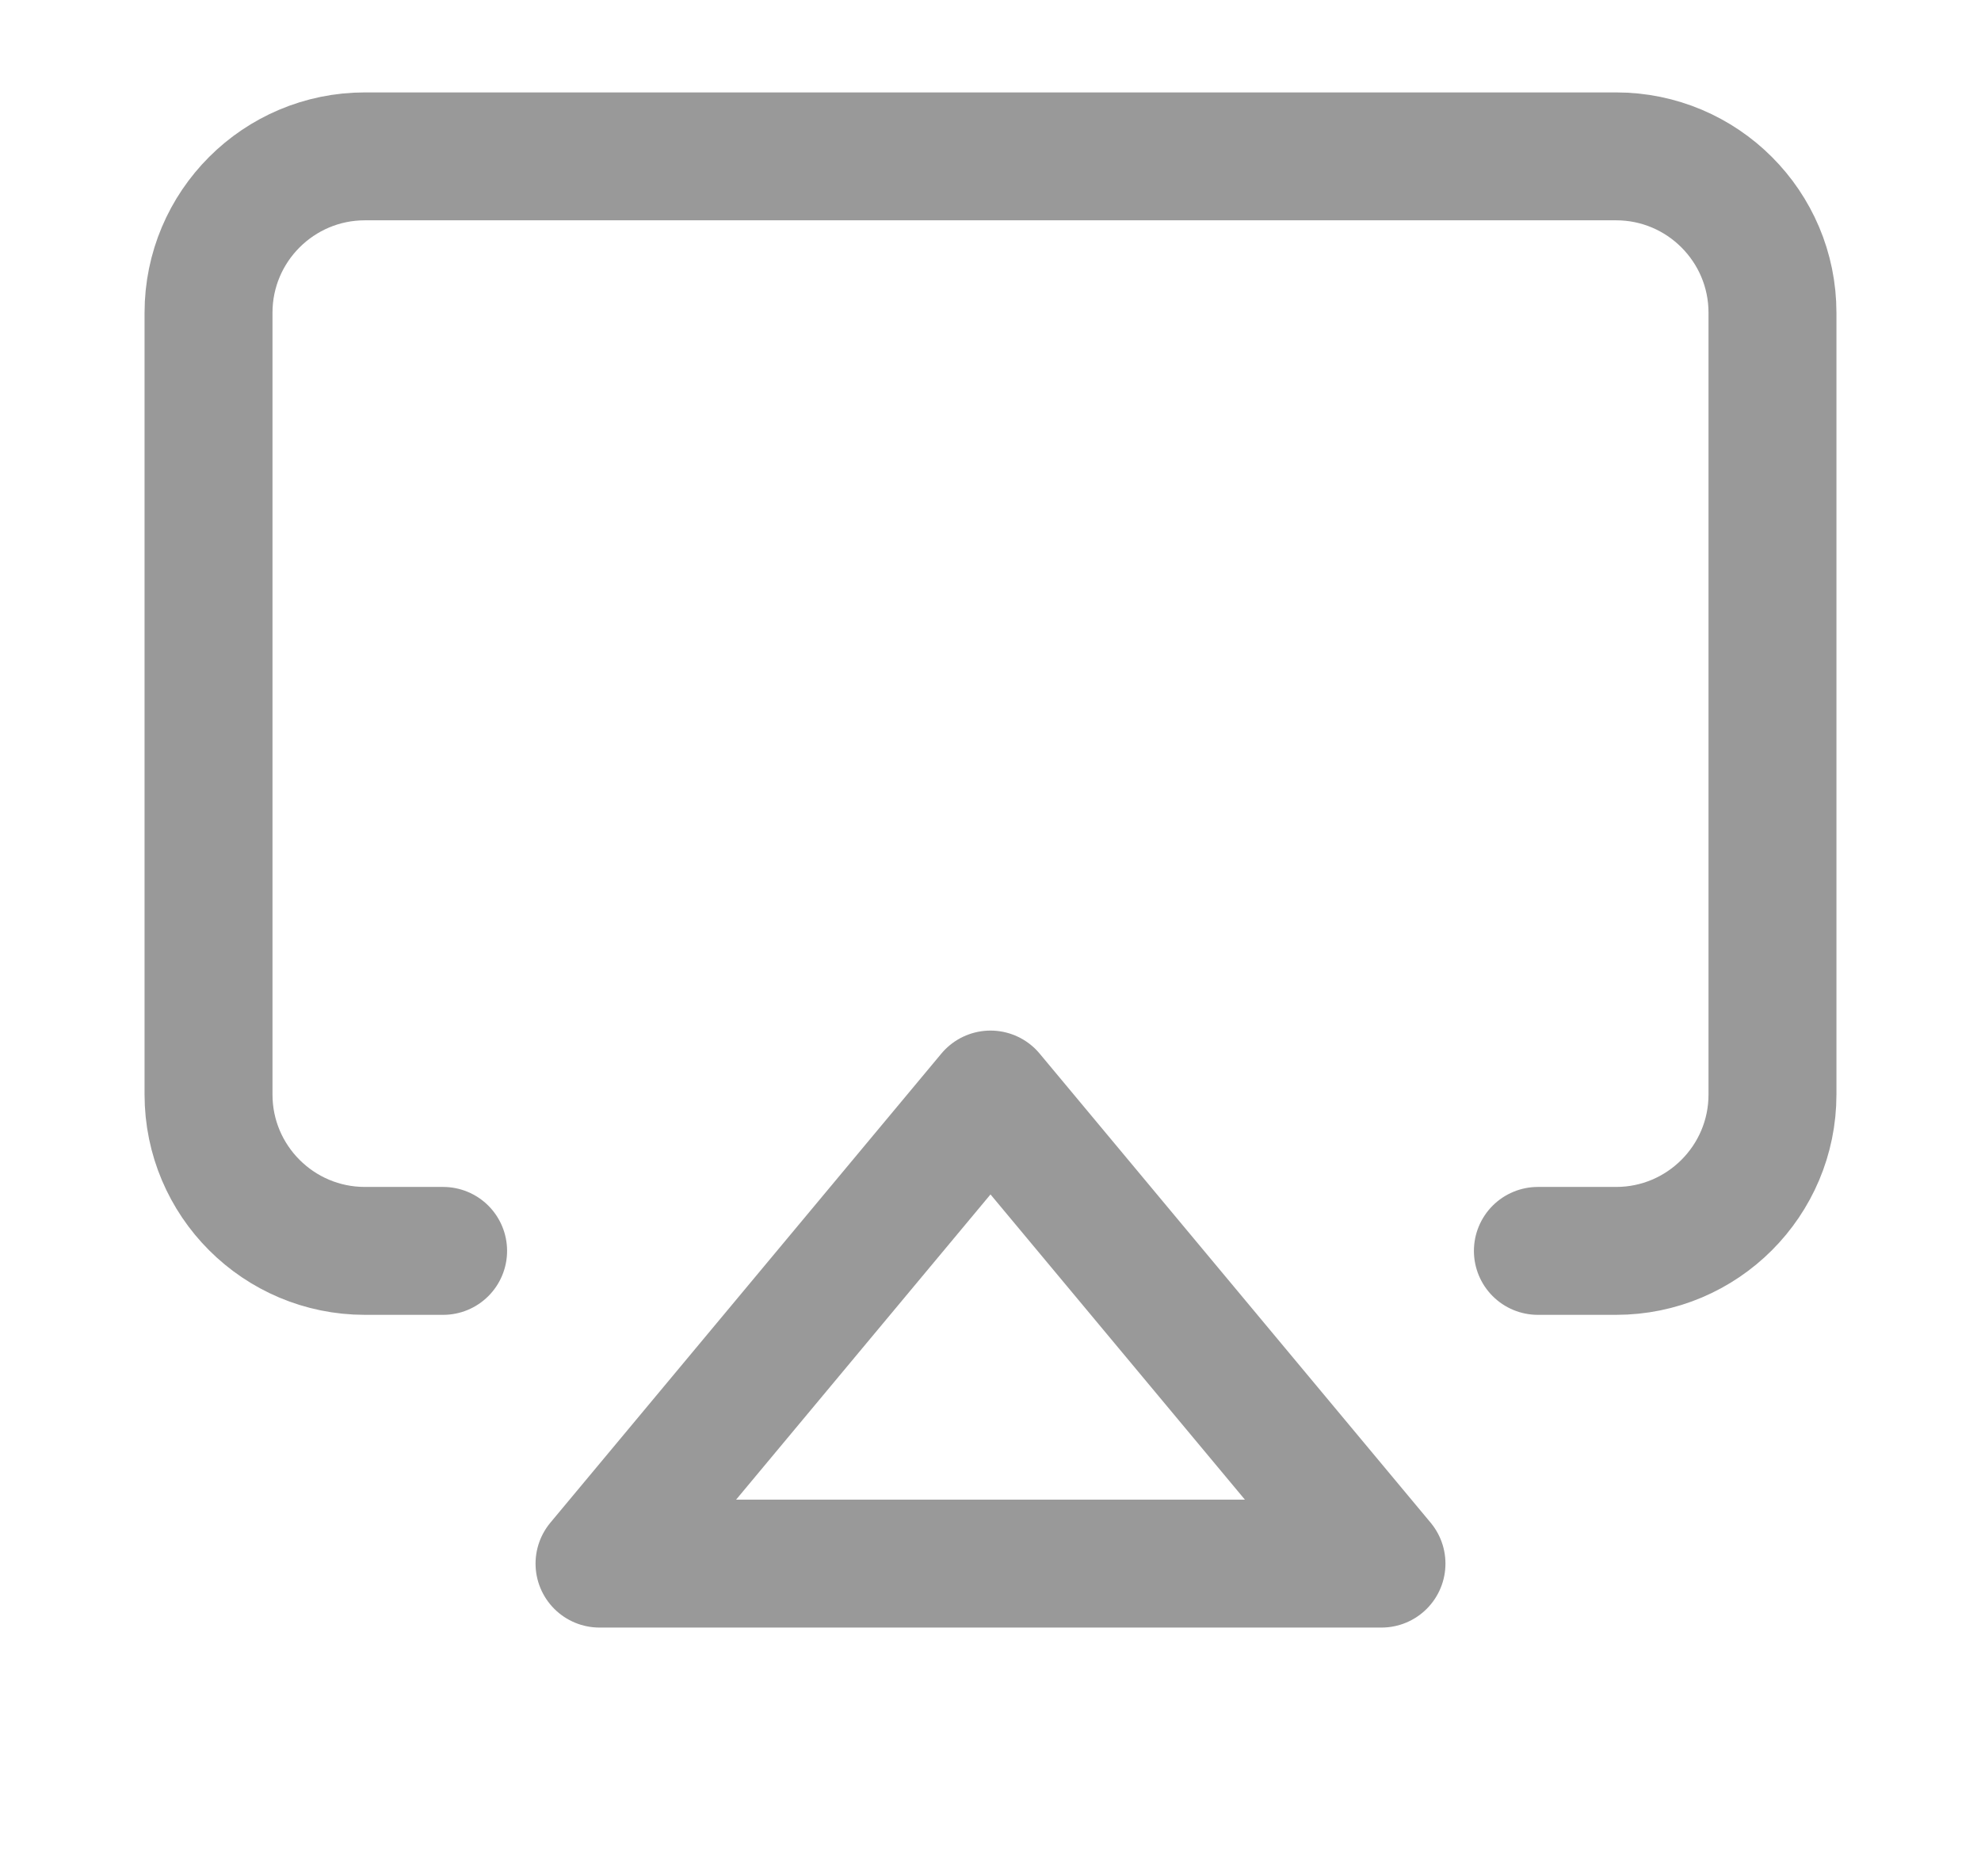 <svg width="19" height="18" viewBox="0 0 19 18" fill="none" xmlns="http://www.w3.org/2000/svg">
<path d="M4.25 12H3.5C2.672 12 2 11.328 2 10.5V3C2 2.172 2.672 1.5 3.5 1.5H15.5C16.328 1.5 17 2.172 17 3V10.5C17 11.328 16.328 12 15.5 12H14.75" stroke="#999999" stroke-width="1.227" stroke-linecap="round" stroke-linejoin="round"/>
<path fill-rule="evenodd" clip-rule="evenodd" d="M9.5 10.5L13.25 15H5.75L9.5 10.5V10.5Z" stroke="#999999" stroke-width="1.227" stroke-linecap="round" stroke-linejoin="round"/>
</svg>
